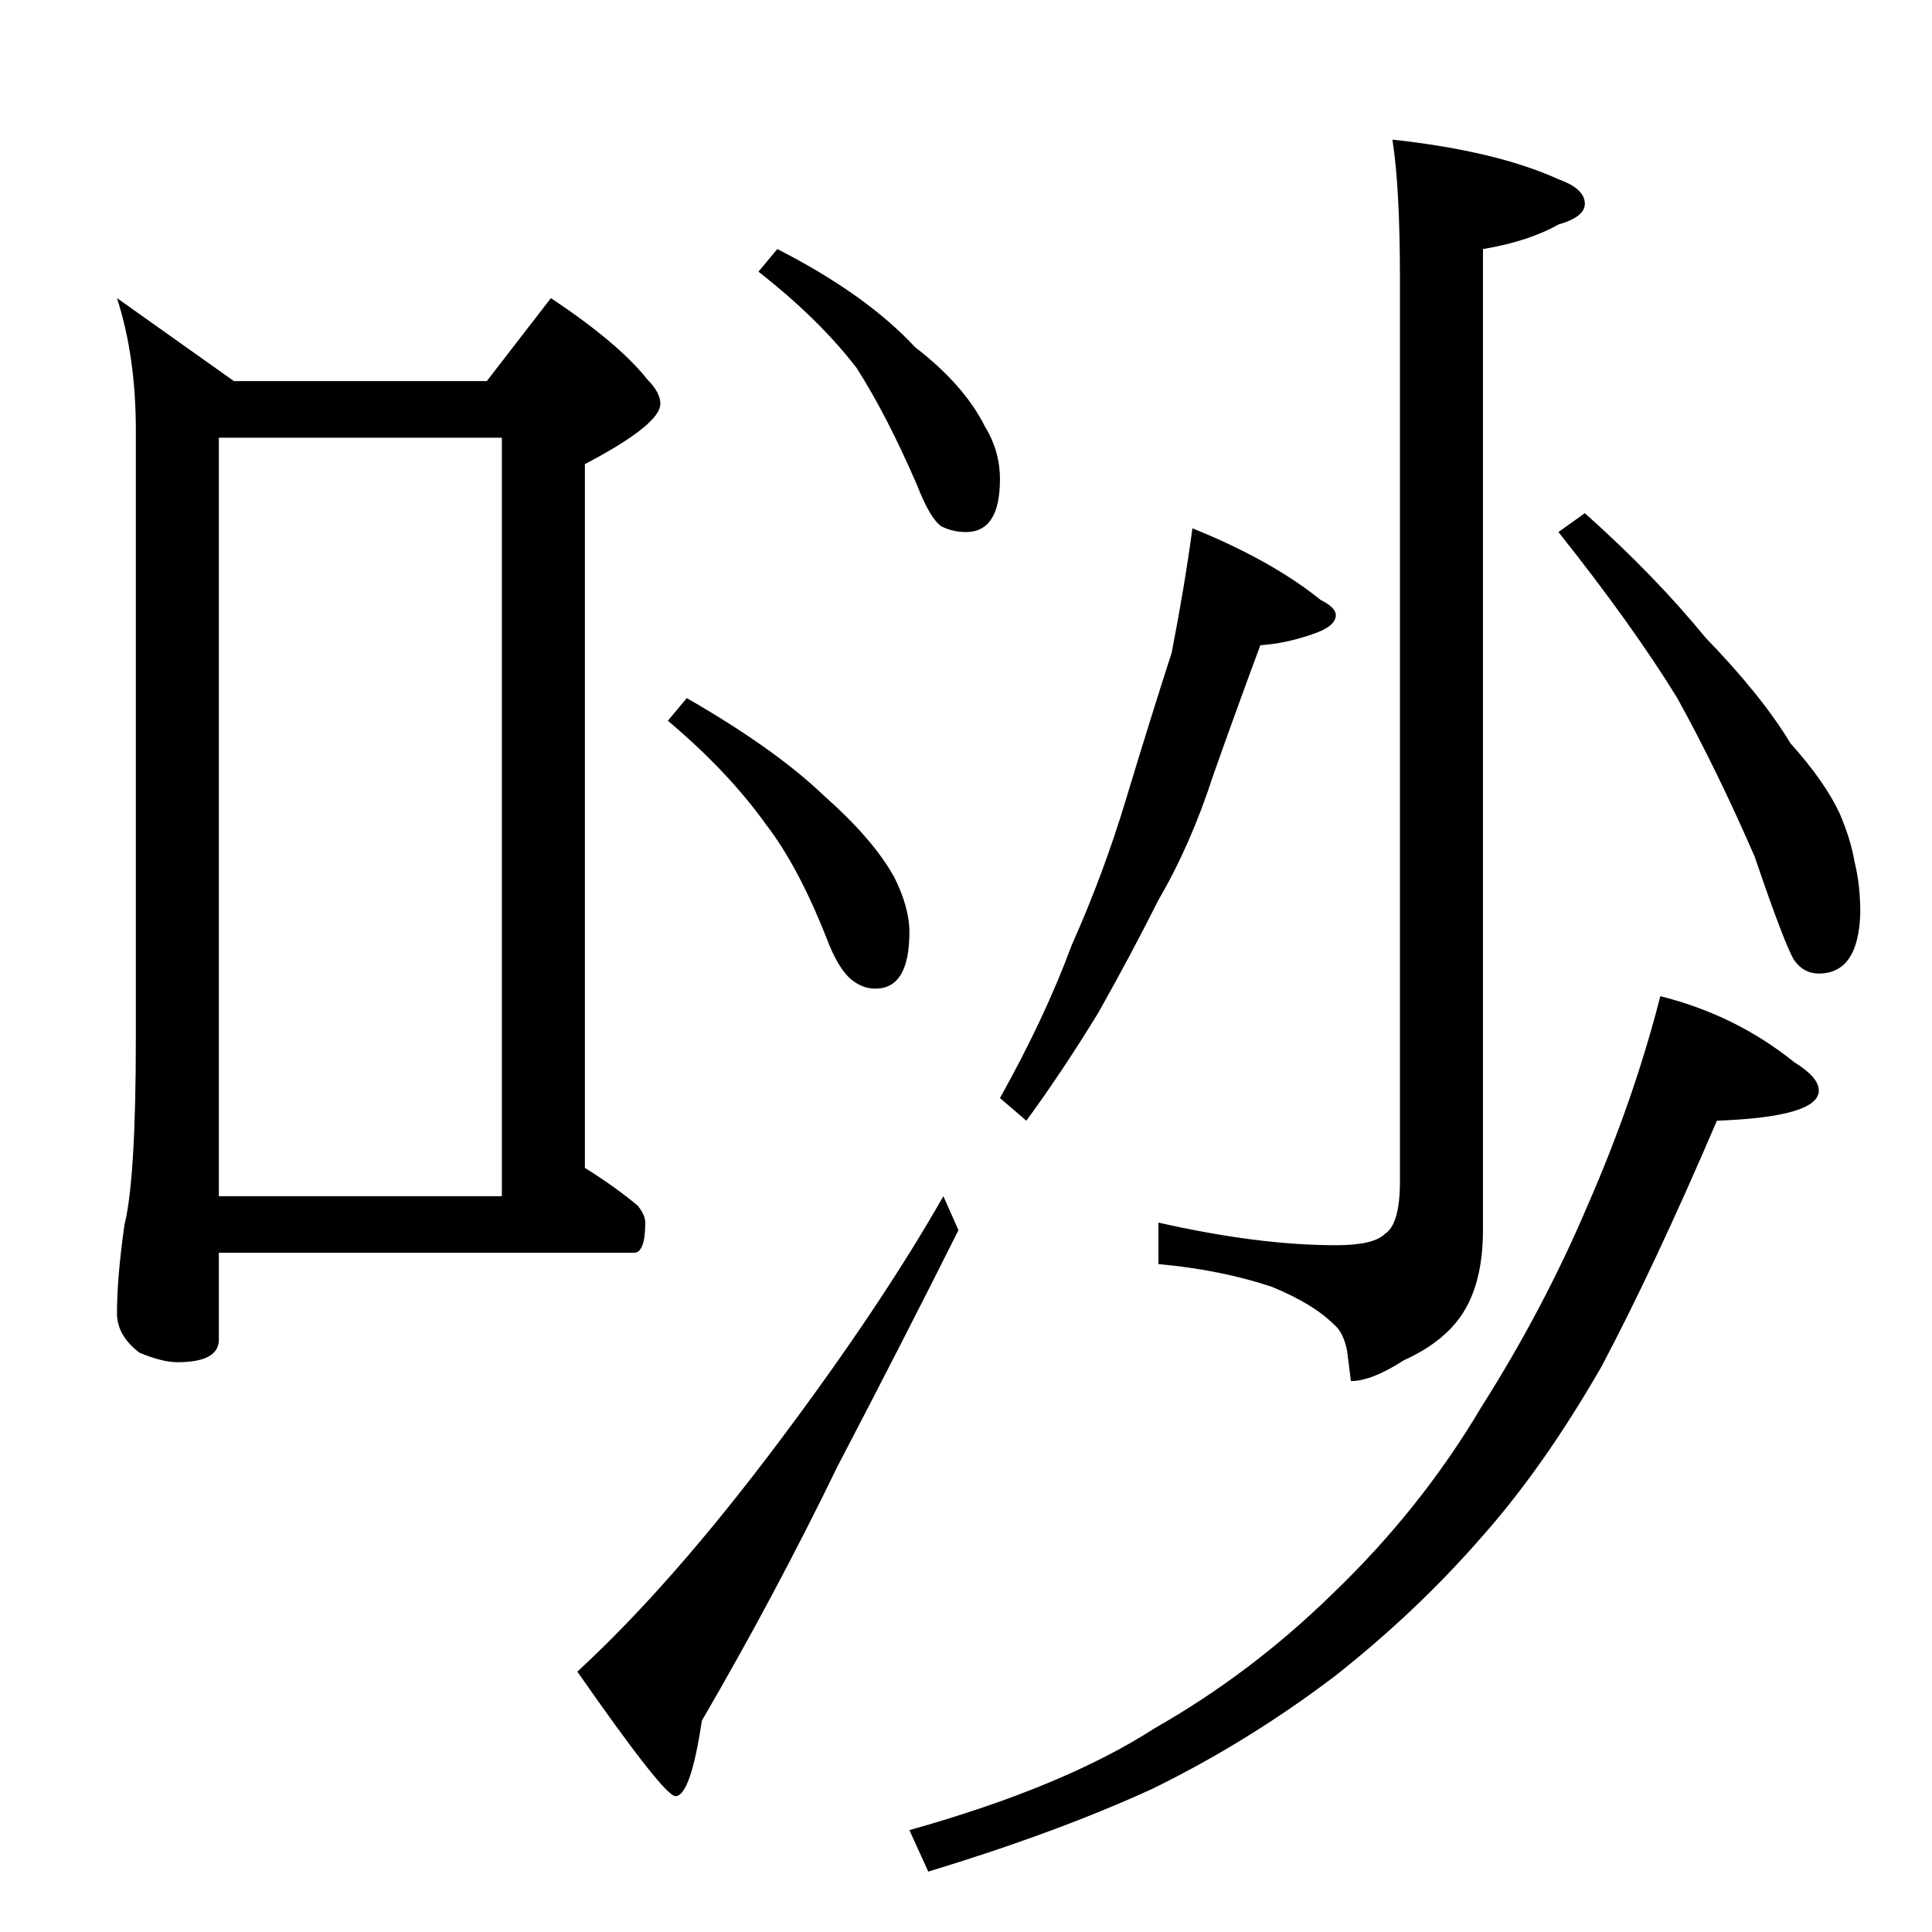 <?xml version="1.0" standalone="no"?>
<!DOCTYPE svg PUBLIC "-//W3C//DTD SVG 1.1//EN" "http://www.w3.org/Graphics/SVG/1.1/DTD/svg11.dtd" >
<svg xmlns="http://www.w3.org/2000/svg" xmlns:xlink="http://www.w3.org/1999/xlink" version="1.1" viewBox="0 -204 1024 1024">
  <g transform="matrix(1 0 0 -1 0 820)">
   <path fill="currentColor"
d="M62 866l62 -44h134l34 44q36 -24 51 -43q7 -7 7 -13q0 -11 -40 -32v-373q16 -10 28 -20q4 -5 4 -9q0 -16 -6 -16h-220v-46q0 -12 -22 -12q-8 0 -20 5q-12 9 -12 21q0 19 4 47q6 24 6 99v322q0 39 -10 70zM116 390h150v402h-150v-402zM412 892q47 -24 73 -52
q26 -20 37 -42q8 -13 8 -28q0 -28 -18 -28q-7 0 -13 3q-6 4 -13 22q-16 37 -32 62q-20 26 -52 51zM364 654q47 -27 73 -52q26 -23 37 -43q8 -16 8 -29q0 -30 -18 -30q-7 0 -13 5q-7 6 -13 22q-15 38 -32 60q-20 28 -52 55zM500 390l8 -18q-29 -58 -64 -125q-33 -68 -72 -135
q-6 -40 -14 -40q-6 0 -52 66q50 46 107 122q54 72 87 130zM632 744q42 -17 68 -38q8 -4 8 -8q0 -6 -12 -10q-14 -5 -28 -6q-13 -35 -25 -69q-12 -37 -29 -66q-14 -28 -32 -60q-19 -31 -38 -57l-14 12q24 43 38 81q17 38 29 78q13 43 24 77q7 36 11 66zM840 752
q37 -33 64 -66q30 -31 45 -56q18 -20 26 -37q6 -14 8 -26q3 -12 3 -27q-1 -32 -22 -32q-8 0 -13 7q-5 8 -21 55q-20 46 -41 84q-24 39 -63 88zM880 496q40 -10 71 -35q13 -8 13 -15q0 -14 -54 -16q-33 -77 -61 -130q-31 -54 -64 -91q-34 -39 -77 -73q-46 -35 -97 -60
q-50 -23 -119 -44l-10 22q82 23 130 54q51 29 94 71q47 45 79 99q33 52 56 106q25 57 39 112zM738 950q55 -6 88 -21q14 -5 14 -13q0 -7 -14 -11q-16 -9 -40 -13v-520q0 -29 -12 -46q-10 -14 -30 -23q-17 -11 -28 -11l-2 16q-2 10 -7 14q-11 11 -33 20q-27 9 -60 12v22
q53 -12 94 -12q20 0 26 6q8 5 8 28v478q0 49 -4 74z" />
  </g>

</svg>
